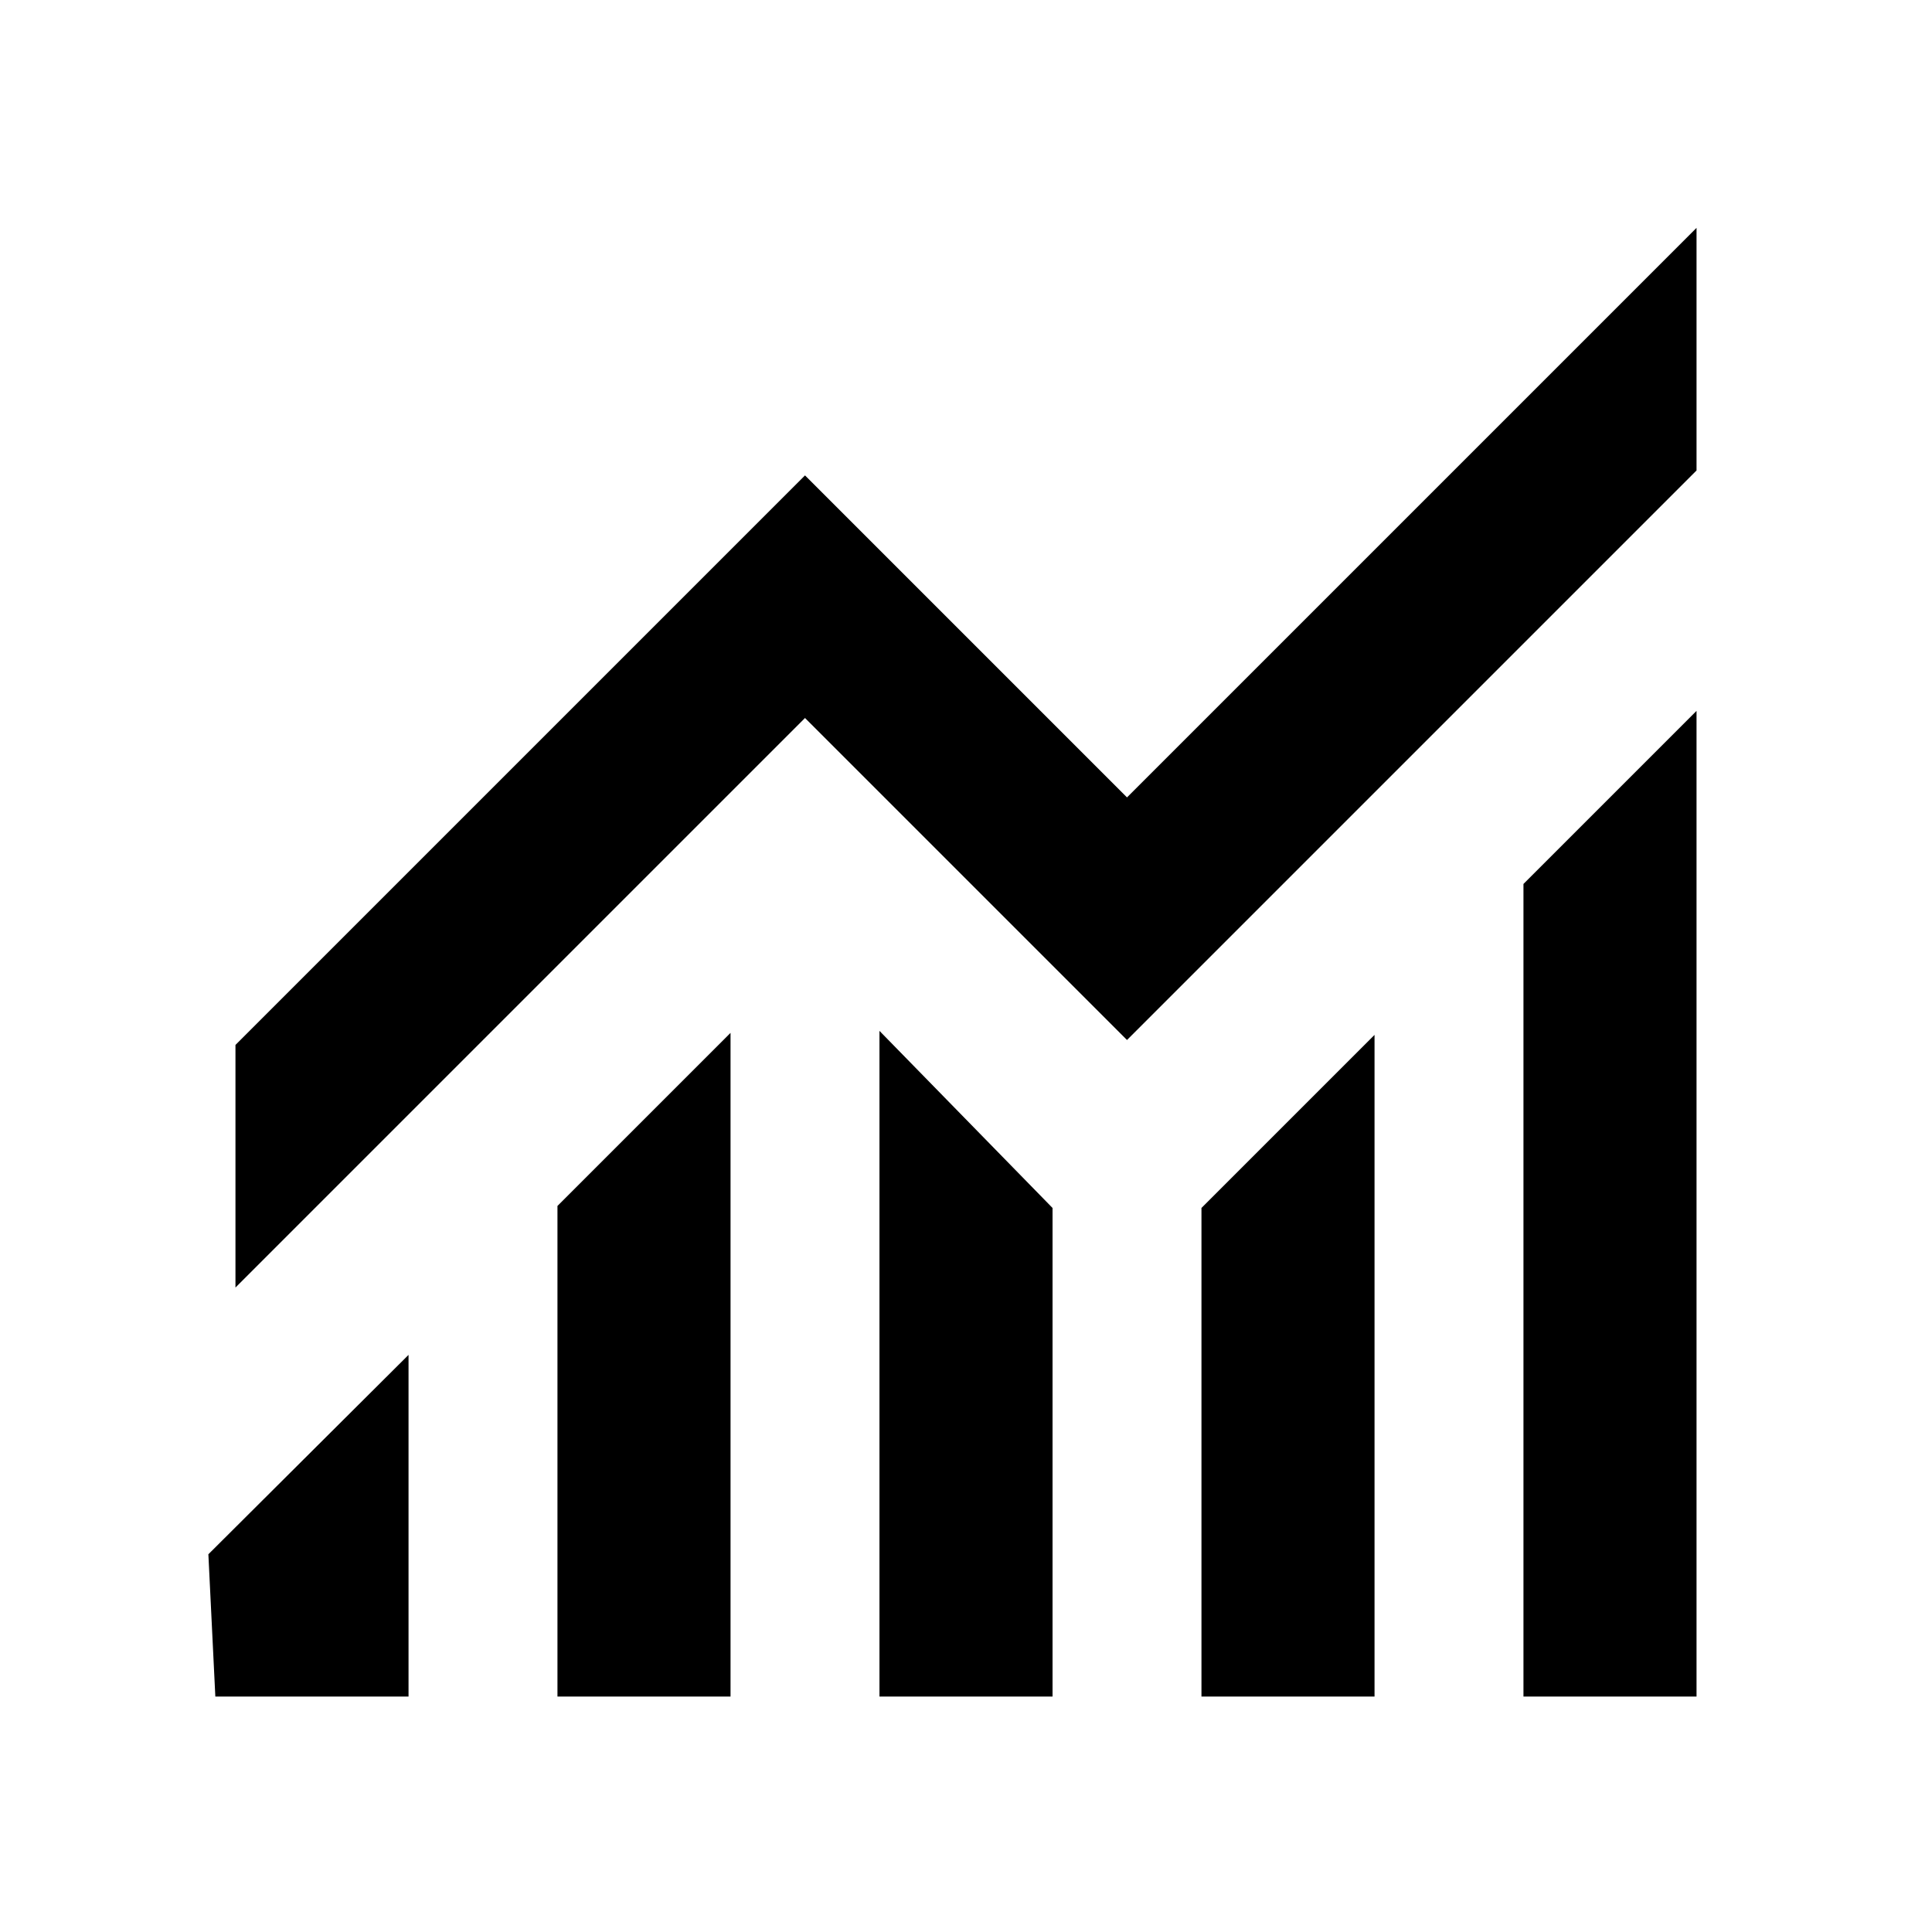 <svg xmlns="http://www.w3.org/2000/svg" height="24" viewBox="0 -960 960 960" width="24"><path d="m107-117-3.46-70.69L203-286.77V-117h-96Zm170 0v-243.77l86-86V-117h-86Zm160 0v-330.77l86 88V-117h-86Zm160 0v-242.77l86-86V-117h-86Zm160 0v-403.77l86-86V-117h-86ZM117-320.23v-120.54l283-283 160 160 283-283v120.54l-283 283-160-160-283 283Z"/></svg>